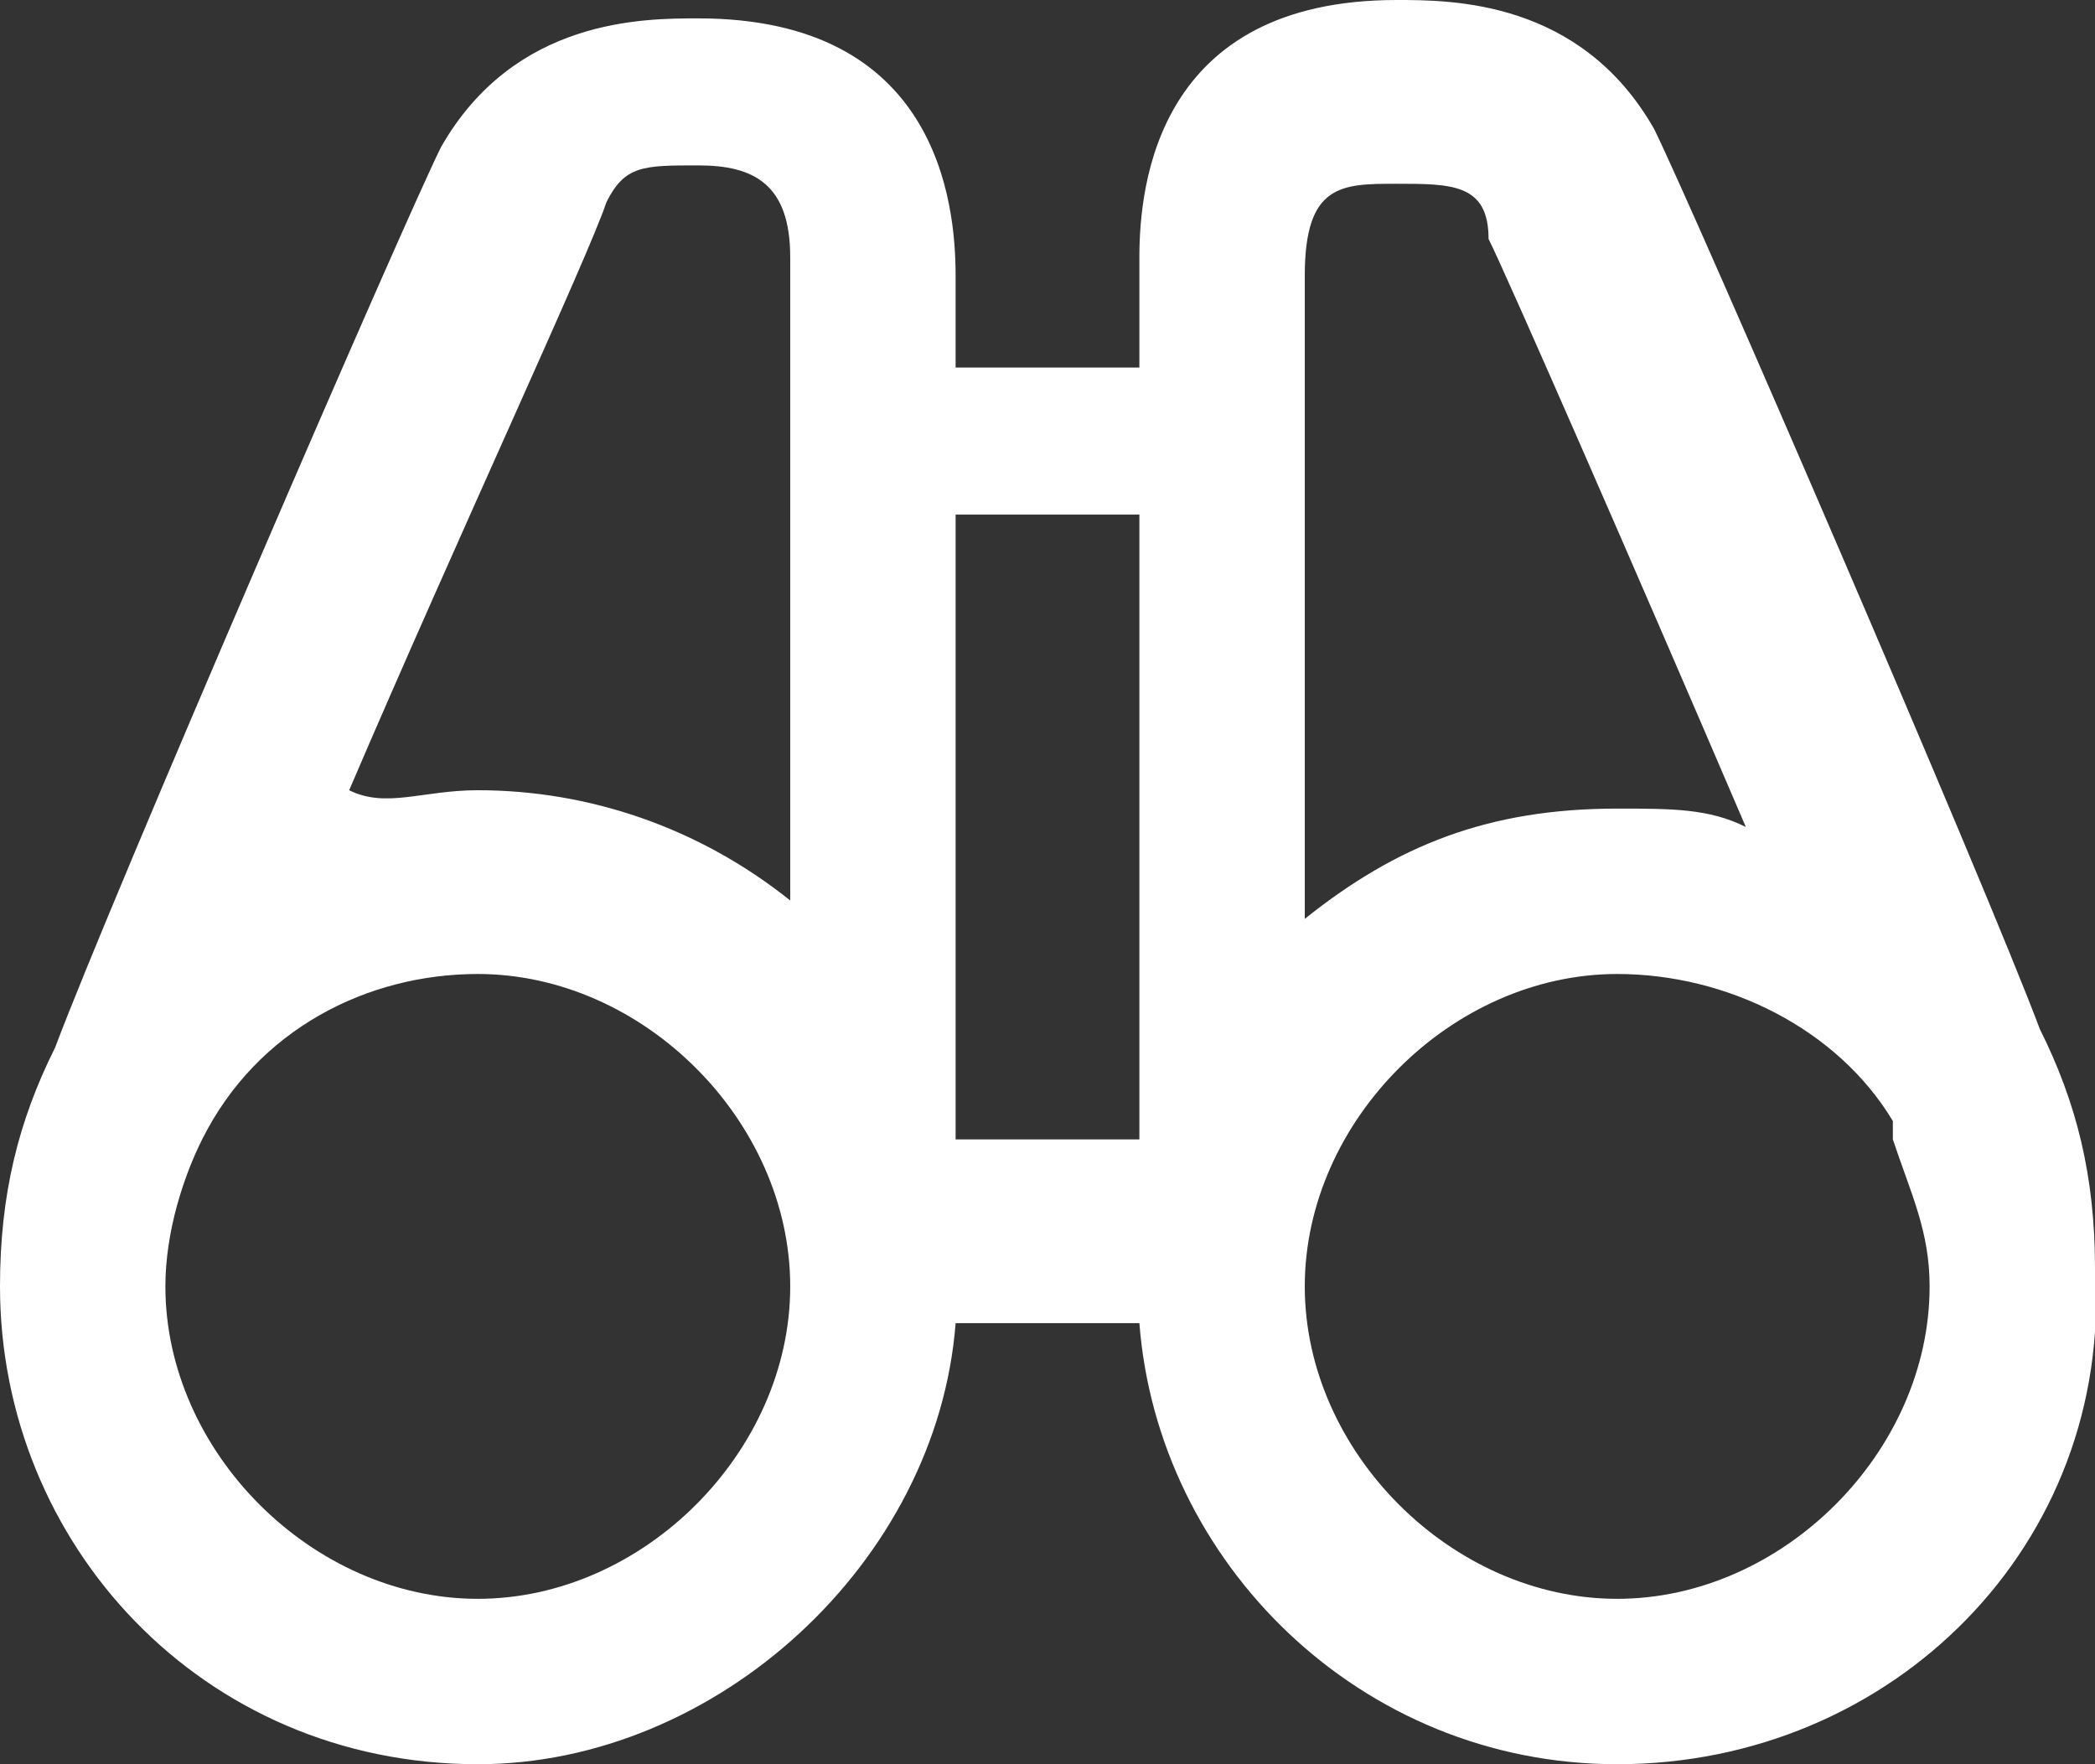 <svg fill="#fff" version="1.1" id="Layer_1" xmlns="http://www.w3.org/2000/svg" xmlns:xlink="http://www.w3.org/1999/xlink" x="0px" y="0px" viewBox="-286.7 392.2 11.4 9.6" enable-background="new -286.7 392.2 11.4 9.6" xml:space="preserve" class="icon">
<rect x="-286.7" y="392.2" width="11.4" height="9.6" fill="#333333" stroke="none"/>
<path d="M-277.9,401.8c-1.4,0-2.5-1.1-2.6-2.4h-1c-0.1,1.3-1.3,2.4-2.6,2.4c-1.5,0-2.6-1.2-2.6-2.6c0-0.5,0.1-0.9,0.3-1.3
	c0.3-0.8,1.9-4.5,2.1-4.9c0.4-0.7,1.1-0.7,1.4-0.7c1.3,0,1.4,1,1.4,1.4v0.5h1v-0.6c0-0.4,0.1-1.4,1.4-1.4c0.3,0,1,0,1.4,0.7
	c0.2,0.4,1.8,4.1,2.1,4.9c0.2,0.4,0.3,0.8,0.3,1.3C-275.2,400.6-276.4,401.8-277.9,401.8z M-277.9,397.5c-0.9,0-1.7,0.8-1.7,1.7
	s0.8,1.7,1.7,1.7c0.9,0,1.7-0.8,1.7-1.7c0-0.3-0.1-0.5-0.2-0.8l0,0v-0.1C-276.7,397.8-277.3,397.5-277.9,397.5z M-285.6,398.4
	c-0.1,0.2-0.2,0.5-0.2,0.8c0,0.9,0.8,1.7,1.7,1.7s1.7-0.8,1.7-1.7s-0.8-1.7-1.7-1.7C-284.7,397.5-285.3,397.8-285.6,398.4
	C-285.6,398.3-285.6,398.4-285.6,398.4L-285.6,398.4z M-281.5,398.4h1V395h-1V398.4z M-279.1,393.2c-0.3,0-0.5,0-0.5,0.5v3.5
	c0.5-0.4,1-0.6,1.7-0.6c0.3,0,0.5,0,0.7,0.1c-0.6-1.4-1.3-3-1.4-3.2C-278.6,393.2-278.8,393.2-279.1,393.2z M-284.1,396.5
	c0.6,0,1.2,0.2,1.7,0.6v-3.5c0-0.4-0.2-0.5-0.5-0.5c-0.3,0-0.4,0-0.5,0.2c-0.1,0.3-0.8,1.8-1.4,3.2
	C-284.6,396.6-284.4,396.5-284.1,396.5z " ></path>
</svg>